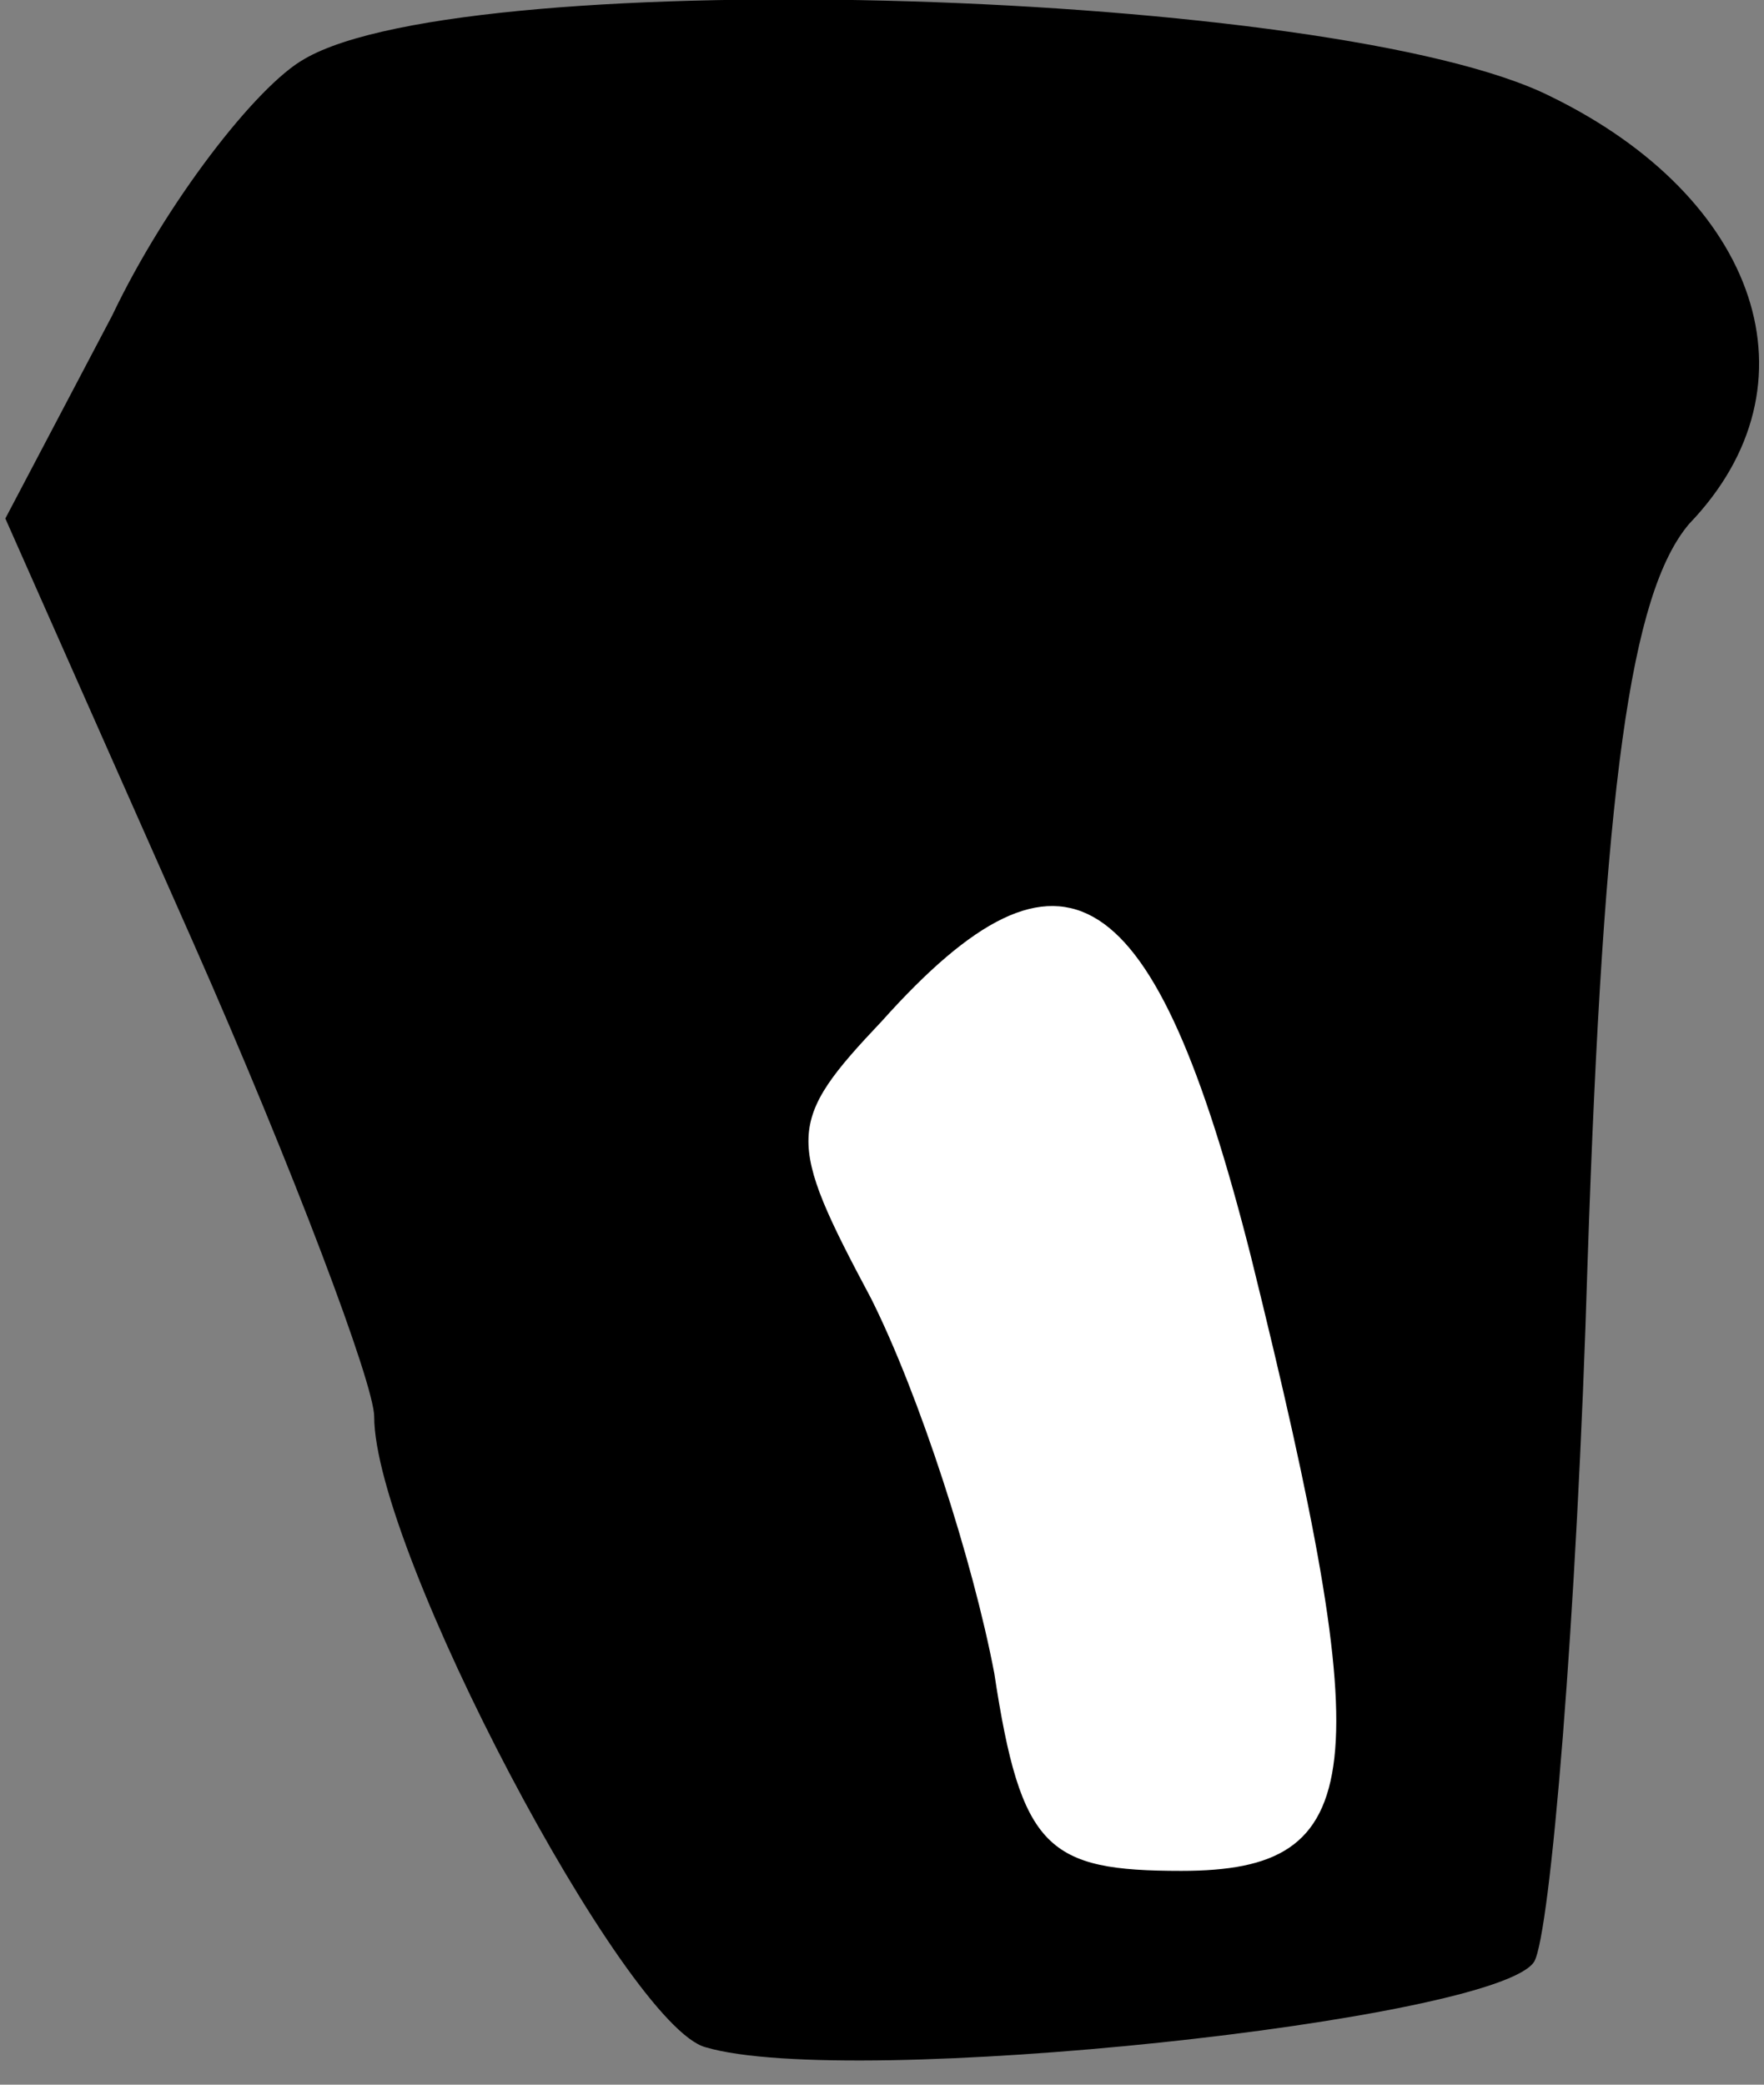<?xml version="1.0" standalone="no"?>
<!DOCTYPE svg PUBLIC "-//W3C//DTD SVG 20010904//EN"
 "http://www.w3.org/TR/2001/REC-SVG-20010904/DTD/svg10.dtd">
<svg version="1.0" xmlns="http://www.w3.org/2000/svg"
 width="33pt" height="39pt" viewBox="0 0 33 39"
 preserveAspectRatio="xMidYMid meet">
<rect x="0" y="0" width="33" height="39" fill="#808080" stroke="none"/>
<g transform="translate(0,39) scale(0.1,-0.1)"
fill="#000000" stroke="none">
<path fill="#000000" stroke="none" d="M57 379 c-9 -5 -26 -27 -36 -48 l-20
-38 35 -79 c19 -43 34 -83 34 -89 0 -25 47 -114 62 -118 27 -8 148 5 155 16 3
5 8 64 10 131 3 89 8 125 19 138 25 26 13 61 -26 80 -40 20 -202 25 -233 7z"/>
<path fill="#ffffff" stroke="none" d="M234 155 c24 -97 22 -115 -13 -115 -25
0 -30 4 -35 37 -4 21 -14 52 -23 70 -16 30 -16 33 2 52 34 38 51 27 69 -44z"/>
</g>
</svg>
